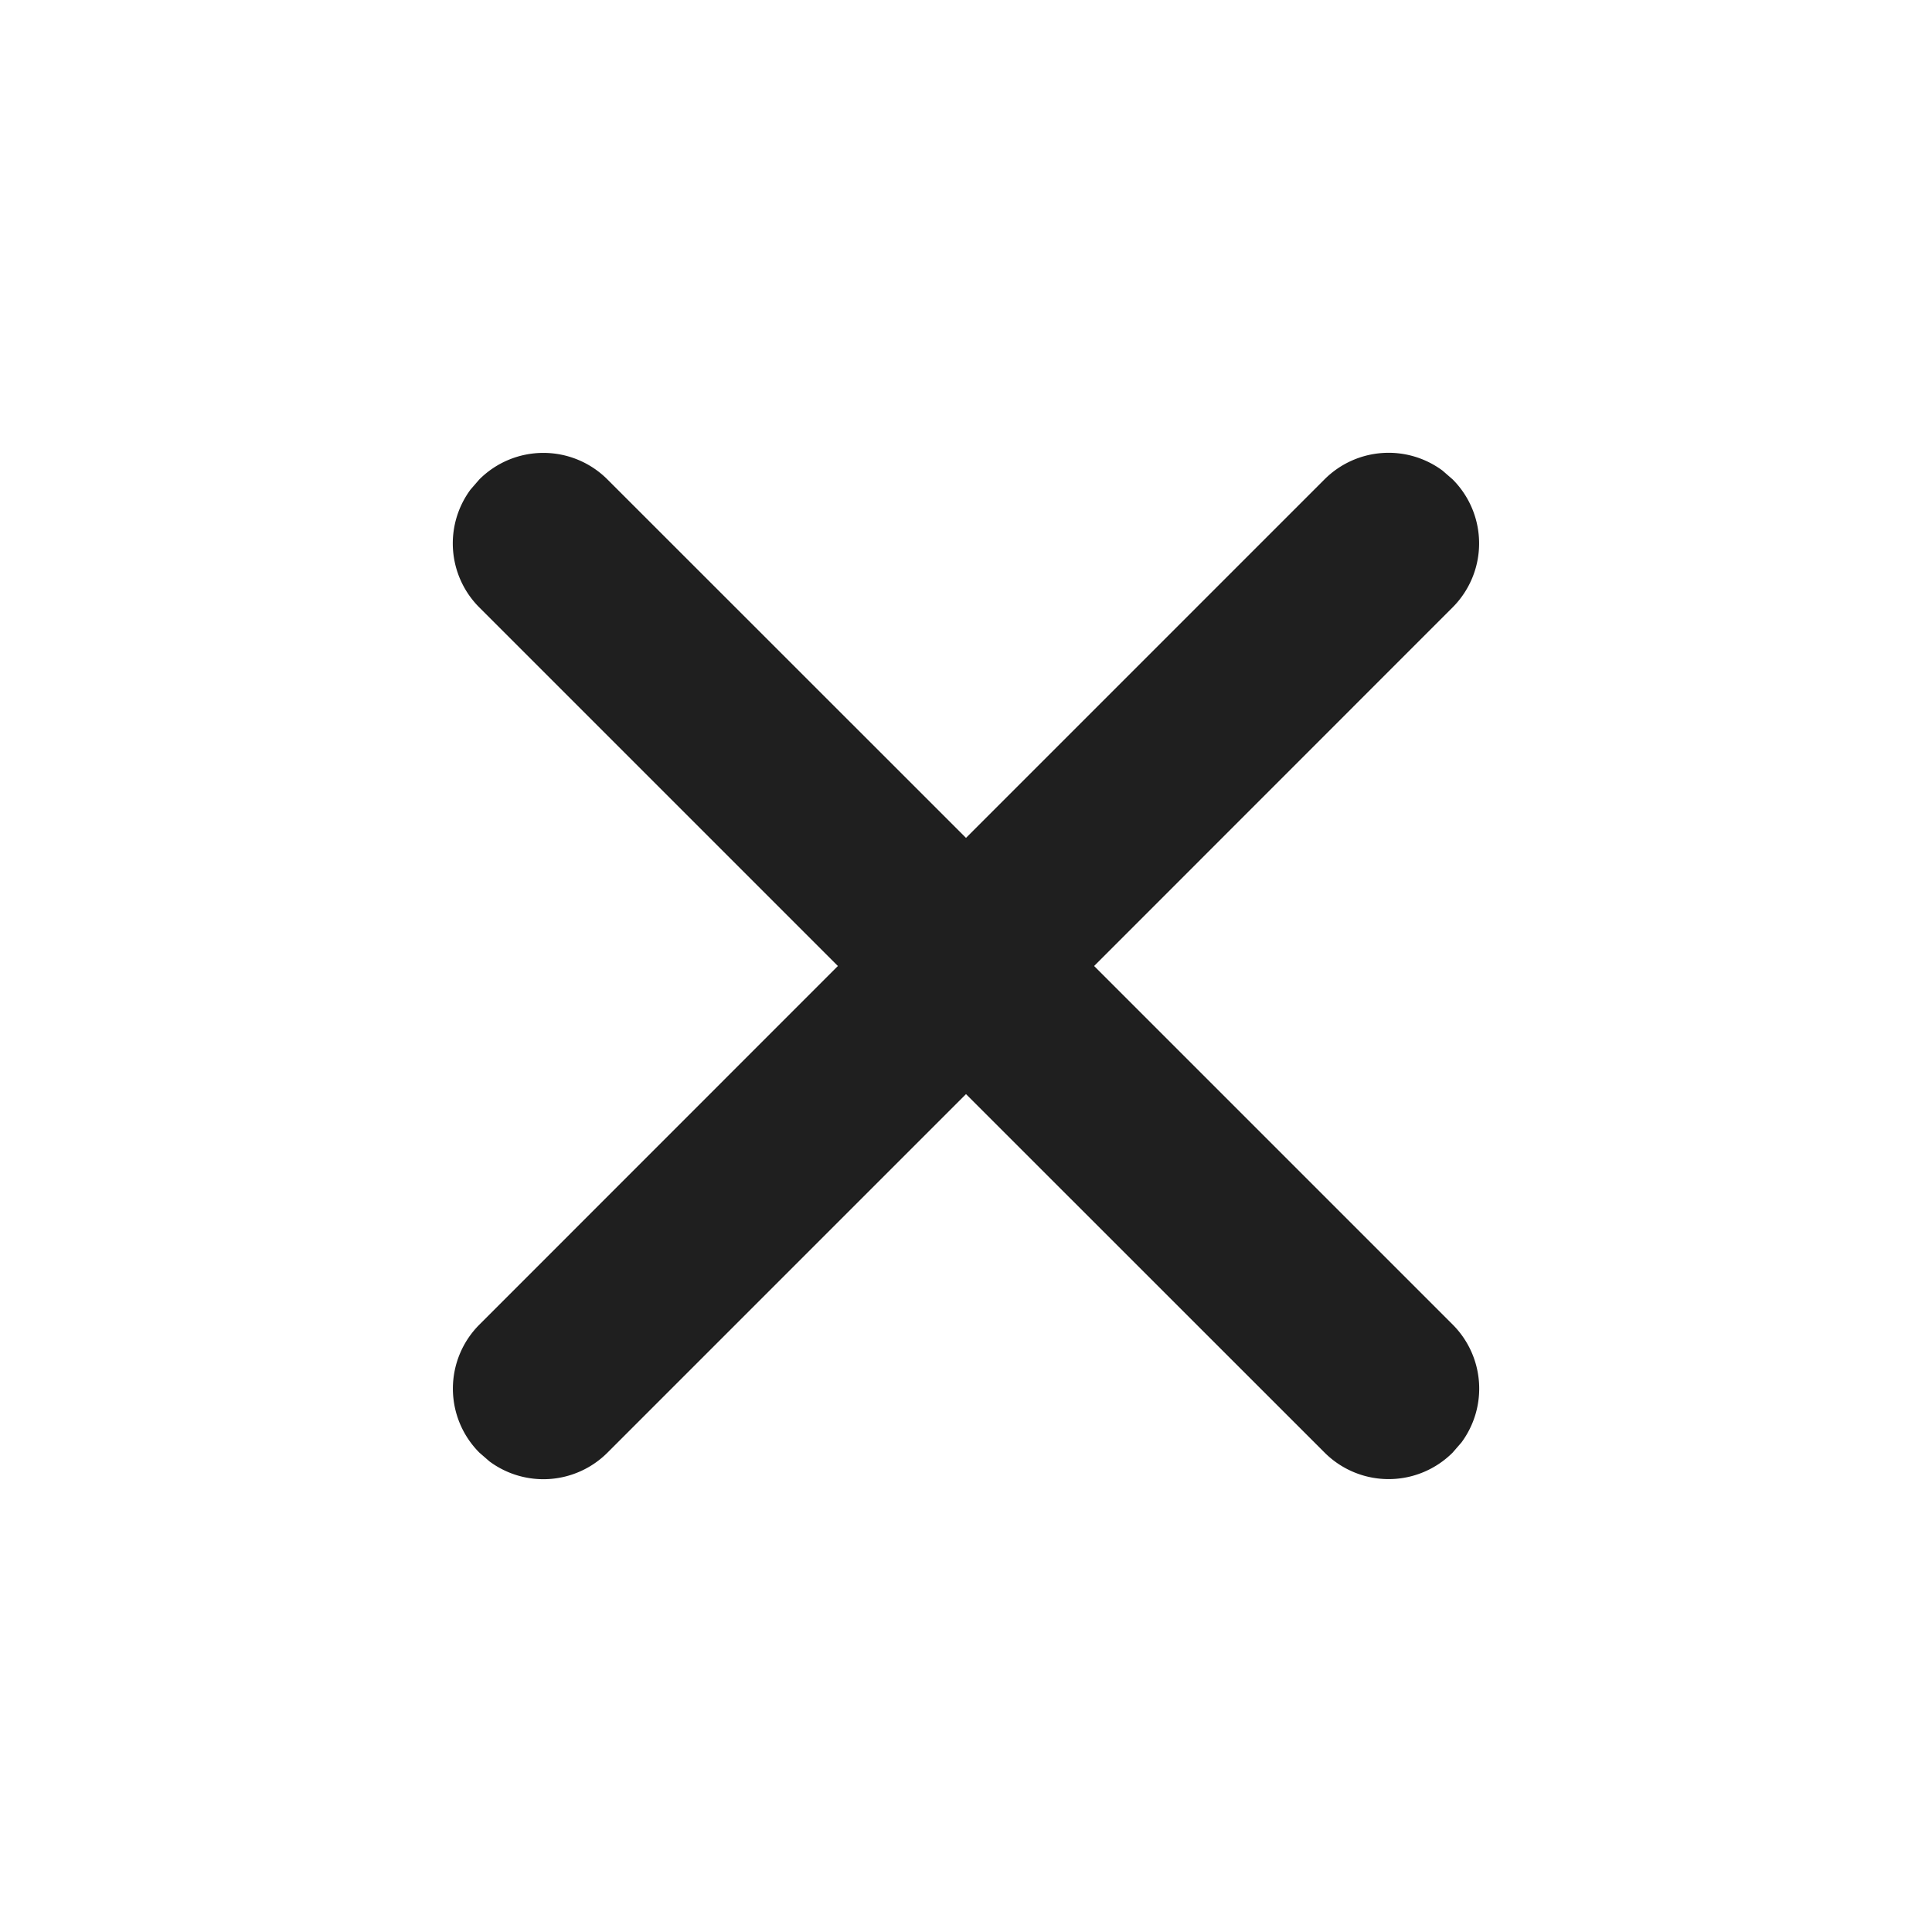 <svg xmlns="http://www.w3.org/2000/svg" width="16" height="16" viewBox="0 0 16 16">
    <path fill="#1F1F1F" fill-rule="evenodd" d="M3.97 3.97a.75.75 0 0 1 1.06 0L8 6.939l2.97-2.97a.75.75 0 0 1 .976-.072l.084.073a.75.75 0 0 1 0 1.06L9.061 8l2.97 2.97a.75.75 0 0 1 .072.976l-.073.084a.75.75 0 0 1-1.06 0L8 9.061l-2.97 2.97a.75.75 0 0 1-.976.072l-.084-.073a.75.75 0 0 1 0-1.06L6.939 8l-2.97-2.97a.75.75 0 0 1-.072-.976z"/>
</svg>
